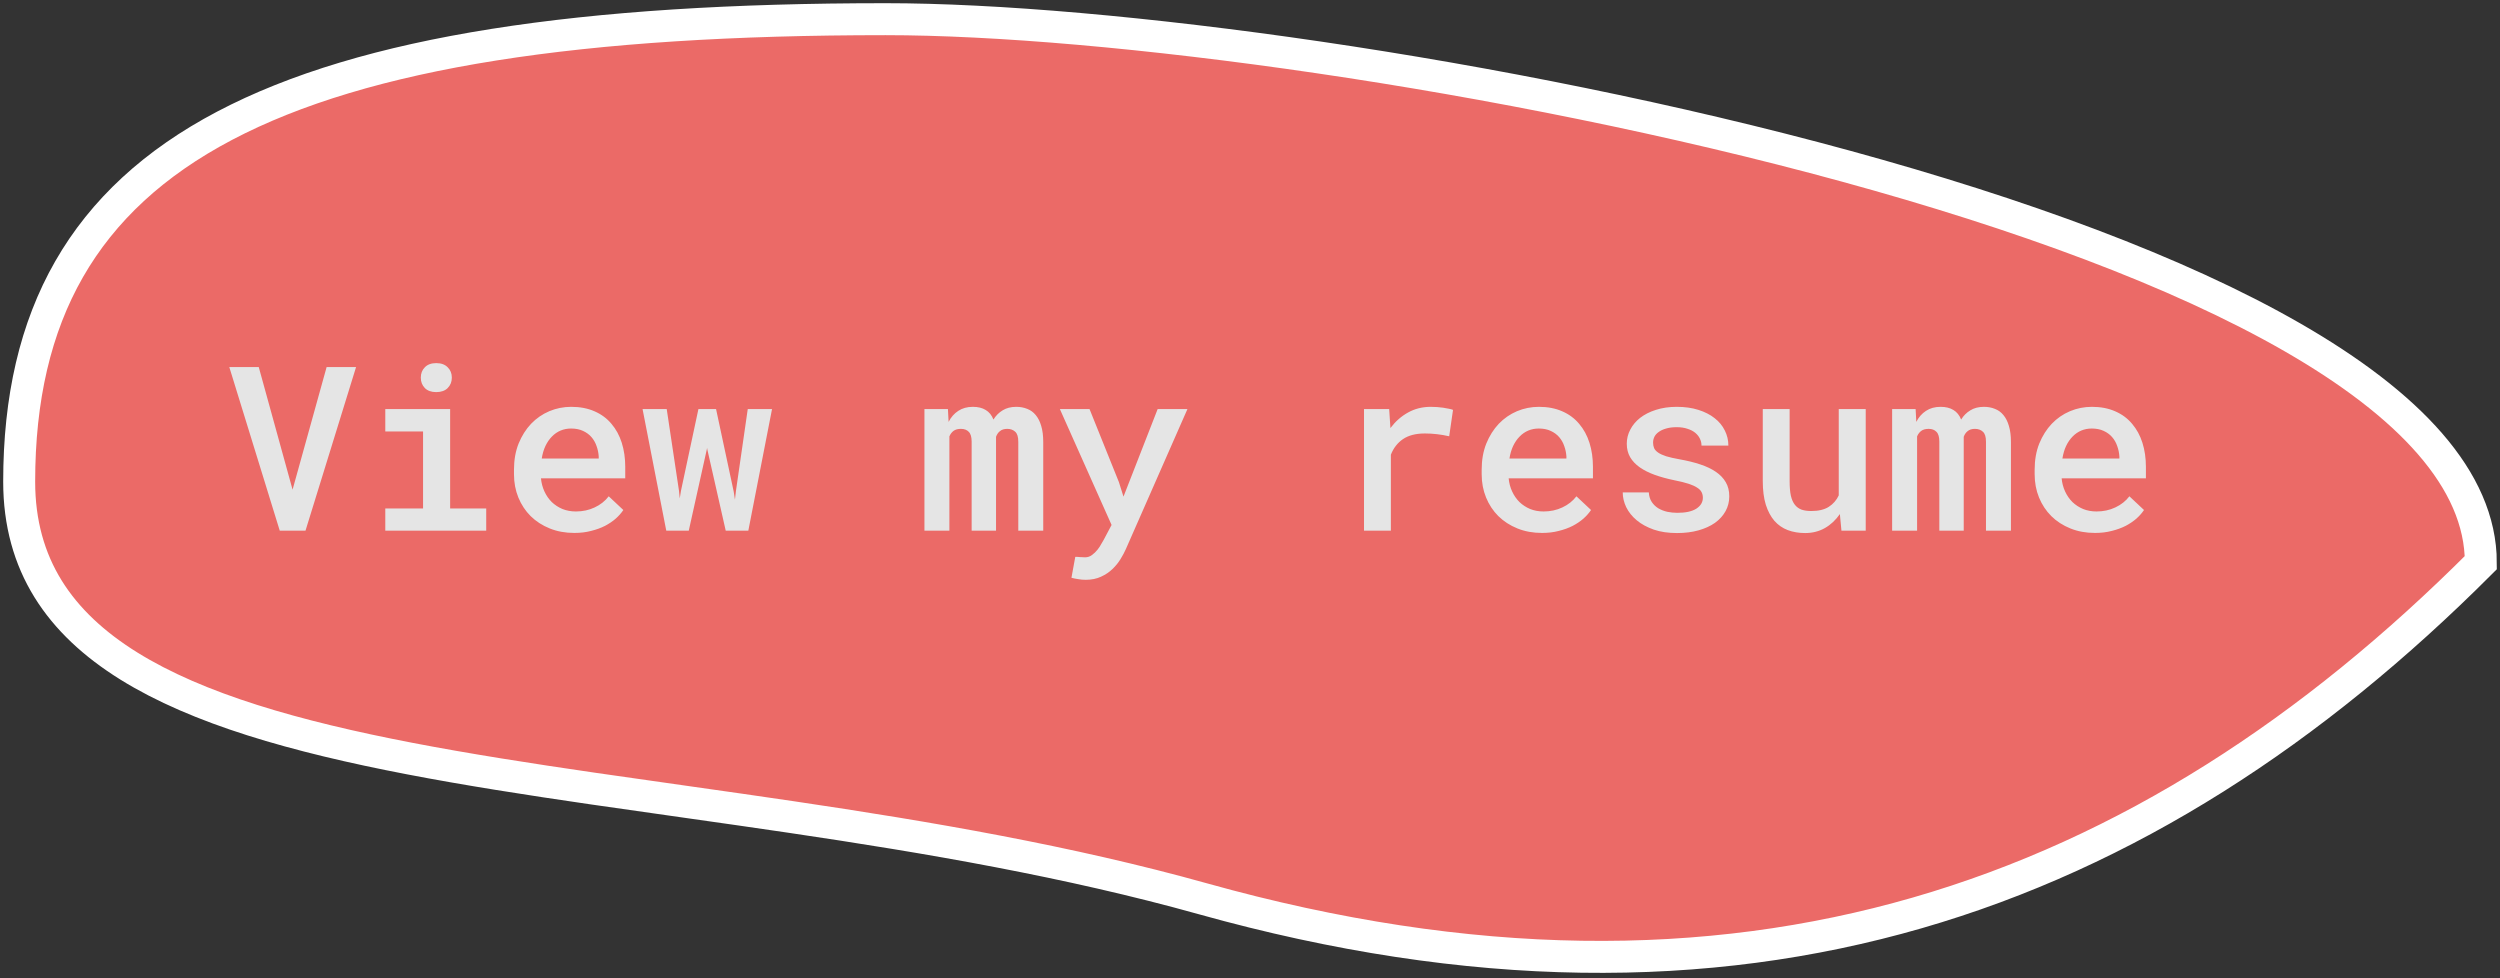 <svg width="391" height="153" viewBox="0 0 391 153" fill="none" xmlns="http://www.w3.org/2000/svg">
<rect x="0" y="0" width="391" height="153" fill="#333333" stroke="none"/>
<path d="M388 88C335.5 140.565 272 164.012 188.113 140.565C104.226 117.117 3 127.307 3 75.325C3 23.344 43.495 3 138.5 3C206.571 3 388 36.018 388 88Z" fill="#EB6A67" stroke="white" stroke-width="5"/>
<path d="M45.758 76.584L51.084 57.406H55.69L47.779 83H43.754L35.861 57.406H40.467L45.758 76.584ZM60.26 63.98H70.402V79.519H76.045V83H60.26V79.519H66.166V67.478H60.26V63.98ZM65.814 59.059C65.814 58.402 66.025 57.863 66.447 57.441C66.869 57.008 67.461 56.791 68.223 56.791C68.996 56.791 69.594 57.008 70.016 57.441C70.449 57.863 70.666 58.402 70.666 59.059C70.666 59.715 70.449 60.26 70.016 60.693C69.594 61.115 68.996 61.326 68.223 61.326C67.461 61.326 66.869 61.115 66.447 60.693C66.025 60.26 65.814 59.715 65.814 59.059ZM89.826 83.352C88.42 83.352 87.137 83.117 85.977 82.648C84.816 82.18 83.82 81.535 82.988 80.715C82.168 79.894 81.529 78.928 81.072 77.814C80.615 76.689 80.387 75.477 80.387 74.176V73.455C80.387 71.943 80.627 70.584 81.107 69.377C81.6 68.17 82.25 67.139 83.059 66.283C83.879 65.428 84.828 64.772 85.906 64.314C86.996 63.857 88.139 63.629 89.334 63.629C90.717 63.629 91.936 63.863 92.99 64.332C94.045 64.789 94.924 65.439 95.627 66.283C96.342 67.115 96.881 68.106 97.244 69.254C97.607 70.402 97.789 71.662 97.789 73.033V74.809H84.606C84.676 75.547 84.857 76.232 85.15 76.865C85.443 77.498 85.824 78.049 86.293 78.518C86.773 78.975 87.33 79.338 87.963 79.607C88.607 79.865 89.311 79.994 90.072 79.994C91.139 79.994 92.117 79.783 93.008 79.361C93.91 78.939 94.643 78.359 95.205 77.621L97.49 79.766C97.186 80.223 96.793 80.668 96.312 81.102C95.832 81.523 95.269 81.904 94.625 82.244C93.981 82.572 93.254 82.836 92.445 83.035C91.648 83.246 90.775 83.352 89.826 83.352ZM89.316 67.022C88.731 67.022 88.186 67.127 87.682 67.338C87.178 67.549 86.727 67.859 86.328 68.269C85.93 68.668 85.59 69.16 85.309 69.746C85.039 70.32 84.846 70.977 84.728 71.715H93.641V71.398C93.606 70.836 93.494 70.297 93.307 69.781C93.131 69.254 92.867 68.785 92.516 68.375C92.164 67.965 91.719 67.637 91.18 67.391C90.652 67.144 90.031 67.022 89.316 67.022ZM106.191 76.742L106.314 77.955L106.508 76.742L109.232 63.98H111.992L114.752 76.883L114.945 78.148L115.104 76.76L116.949 63.98H120.746L117.037 83H113.504L110.621 70.273L110.586 70.045L110.551 70.256L107.721 83H104.205L100.496 63.98H104.275L106.191 76.742ZM148.256 63.98L148.361 65.984C148.736 65.246 149.24 64.672 149.873 64.262C150.506 63.84 151.268 63.629 152.158 63.629C152.967 63.629 153.635 63.793 154.162 64.121C154.701 64.438 155.105 64.936 155.375 65.615C155.75 65.006 156.23 64.525 156.816 64.174C157.402 63.81 158.111 63.629 158.943 63.629C159.564 63.629 160.133 63.734 160.648 63.945C161.176 64.144 161.621 64.467 161.984 64.912C162.359 65.357 162.646 65.926 162.846 66.617C163.057 67.309 163.162 68.141 163.162 69.113V83H159.26V69.078C159.26 68.316 159.096 67.795 158.768 67.514C158.451 67.221 158.041 67.074 157.537 67.074C157.057 67.074 156.676 67.191 156.395 67.426C156.113 67.648 155.908 67.947 155.779 68.322V83H151.965V69.078C151.965 68.34 151.812 67.824 151.508 67.531C151.215 67.227 150.811 67.074 150.295 67.074C149.803 67.074 149.416 67.18 149.135 67.391C148.854 67.602 148.637 67.889 148.484 68.252V83H144.582V63.98H148.256ZM174.992 75.389L175.713 77.674L181.057 63.98H185.715L176.082 85.883C175.871 86.363 175.596 86.879 175.256 87.43C174.916 87.992 174.494 88.514 173.99 88.994C173.498 89.475 172.906 89.873 172.215 90.189C171.523 90.518 170.715 90.682 169.789 90.682C169.402 90.682 169.01 90.647 168.611 90.576C168.225 90.518 167.879 90.447 167.574 90.365L168.172 87.096C168.254 87.096 168.365 87.096 168.506 87.096C168.646 87.107 168.793 87.119 168.945 87.131C169.098 87.143 169.238 87.148 169.367 87.148C169.508 87.16 169.619 87.166 169.701 87.166C170.111 87.166 170.475 87.043 170.791 86.797C171.119 86.562 171.406 86.287 171.652 85.971C171.898 85.666 172.098 85.361 172.25 85.057C172.414 84.764 172.531 84.564 172.602 84.459L173.85 82.103L165.764 63.98H170.404L174.992 75.389ZM223.754 63.629C224.094 63.629 224.434 63.641 224.773 63.664C225.113 63.688 225.436 63.723 225.74 63.77C226.057 63.816 226.344 63.869 226.602 63.928C226.859 63.975 227.076 64.033 227.252 64.103L226.654 68.234C225.365 67.941 224.094 67.795 222.84 67.795C221.434 67.795 220.297 68.088 219.43 68.674C218.574 69.26 217.941 70.074 217.531 71.117V83H213.33V63.98H217.268L217.461 66.951C218.234 65.92 219.148 65.111 220.203 64.525C221.27 63.928 222.453 63.629 223.754 63.629ZM241.174 83.352C239.768 83.352 238.484 83.117 237.324 82.648C236.164 82.18 235.168 81.535 234.336 80.715C233.516 79.894 232.877 78.928 232.42 77.814C231.963 76.689 231.734 75.477 231.734 74.176V73.455C231.734 71.943 231.975 70.584 232.455 69.377C232.947 68.17 233.598 67.139 234.406 66.283C235.227 65.428 236.176 64.772 237.254 64.314C238.344 63.857 239.486 63.629 240.682 63.629C242.064 63.629 243.283 63.863 244.338 64.332C245.393 64.789 246.271 65.439 246.975 66.283C247.689 67.115 248.229 68.106 248.592 69.254C248.955 70.402 249.137 71.662 249.137 73.033V74.809H235.953C236.023 75.547 236.205 76.232 236.498 76.865C236.791 77.498 237.172 78.049 237.641 78.518C238.121 78.975 238.678 79.338 239.311 79.607C239.955 79.865 240.658 79.994 241.42 79.994C242.486 79.994 243.465 79.783 244.355 79.361C245.258 78.939 245.99 78.359 246.553 77.621L248.838 79.766C248.533 80.223 248.141 80.668 247.66 81.102C247.18 81.523 246.617 81.904 245.973 82.244C245.328 82.572 244.602 82.836 243.793 83.035C242.996 83.246 242.123 83.352 241.174 83.352ZM240.664 67.022C240.078 67.022 239.533 67.127 239.029 67.338C238.525 67.549 238.074 67.859 237.676 68.269C237.277 68.668 236.938 69.16 236.656 69.746C236.387 70.32 236.193 70.977 236.076 71.715H244.988V71.398C244.953 70.836 244.842 70.297 244.654 69.781C244.479 69.254 244.215 68.785 243.863 68.375C243.512 67.965 243.066 67.637 242.527 67.391C242 67.144 241.379 67.022 240.664 67.022ZM266.328 77.85C266.328 77.533 266.264 77.246 266.135 76.988C266.006 76.719 265.771 76.478 265.432 76.268C265.104 76.045 264.646 75.84 264.061 75.652C263.486 75.465 262.748 75.283 261.846 75.107C260.721 74.873 259.701 74.592 258.787 74.264C257.885 73.936 257.105 73.543 256.449 73.086C255.805 72.629 255.307 72.102 254.955 71.504C254.604 70.894 254.428 70.191 254.428 69.394C254.428 68.621 254.609 67.889 254.973 67.197C255.336 66.494 255.852 65.879 256.52 65.352C257.199 64.824 258.02 64.408 258.98 64.103C259.953 63.787 261.037 63.629 262.232 63.629C263.498 63.629 264.629 63.787 265.625 64.103C266.633 64.42 267.482 64.853 268.174 65.404C268.865 65.943 269.393 66.582 269.756 67.32C270.131 68.059 270.318 68.85 270.318 69.693H266.117C266.117 69.318 266.035 68.961 265.871 68.621C265.707 68.269 265.461 67.959 265.133 67.689C264.805 67.42 264.395 67.209 263.902 67.057C263.422 66.893 262.865 66.811 262.232 66.811C261.6 66.811 261.049 66.881 260.58 67.022C260.123 67.15 259.742 67.326 259.438 67.549C259.133 67.76 258.904 68.012 258.752 68.305C258.611 68.598 258.541 68.902 258.541 69.219C258.541 69.535 258.594 69.822 258.699 70.08C258.816 70.338 259.027 70.572 259.332 70.783C259.637 70.994 260.059 71.188 260.598 71.363C261.137 71.527 261.834 71.686 262.689 71.838C263.885 72.049 264.957 72.312 265.906 72.629C266.867 72.945 267.682 73.332 268.35 73.789C269.029 74.246 269.551 74.791 269.914 75.424C270.277 76.045 270.459 76.777 270.459 77.621C270.459 78.465 270.266 79.238 269.879 79.941C269.492 80.644 268.941 81.254 268.227 81.769C267.512 82.273 266.65 82.666 265.643 82.947C264.646 83.228 263.527 83.369 262.285 83.369C260.902 83.369 259.684 83.188 258.629 82.824C257.574 82.449 256.689 81.963 255.975 81.365C255.26 80.768 254.715 80.088 254.34 79.326C253.977 78.564 253.795 77.791 253.795 77.006H257.873C257.908 77.592 258.061 78.09 258.33 78.5C258.6 78.91 258.945 79.244 259.367 79.502C259.789 79.748 260.258 79.93 260.773 80.047C261.289 80.152 261.811 80.205 262.338 80.205C263.639 80.205 264.629 79.988 265.309 79.555C265.988 79.109 266.328 78.541 266.328 77.85ZM287.756 80.398C287.111 81.336 286.326 82.068 285.4 82.596C284.486 83.111 283.461 83.369 282.324 83.369C281.34 83.369 280.438 83.217 279.617 82.912C278.809 82.607 278.111 82.127 277.525 81.471C276.951 80.803 276.5 79.959 276.172 78.939C275.855 77.908 275.697 76.672 275.697 75.231V63.98H279.898V75.266C279.898 76.18 279.963 76.936 280.092 77.533C280.232 78.131 280.443 78.606 280.725 78.957C281.006 79.309 281.357 79.561 281.779 79.713C282.201 79.853 282.705 79.924 283.291 79.924C284.416 79.924 285.324 79.707 286.016 79.273C286.707 78.828 287.229 78.231 287.58 77.481V63.98H291.799V83H288.002L287.756 80.398ZM299.604 63.98L299.709 65.984C300.084 65.246 300.588 64.672 301.221 64.262C301.854 63.84 302.615 63.629 303.506 63.629C304.314 63.629 304.982 63.793 305.51 64.121C306.049 64.438 306.453 64.936 306.723 65.615C307.098 65.006 307.578 64.525 308.164 64.174C308.75 63.81 309.459 63.629 310.291 63.629C310.912 63.629 311.48 63.734 311.996 63.945C312.523 64.144 312.969 64.467 313.332 64.912C313.707 65.357 313.994 65.926 314.193 66.617C314.404 67.309 314.51 68.141 314.51 69.113V83H310.607V69.078C310.607 68.316 310.443 67.795 310.115 67.514C309.799 67.221 309.389 67.074 308.885 67.074C308.404 67.074 308.023 67.191 307.742 67.426C307.461 67.648 307.256 67.947 307.127 68.322V83H303.312V69.078C303.312 68.34 303.16 67.824 302.855 67.531C302.562 67.227 302.158 67.074 301.643 67.074C301.15 67.074 300.764 67.18 300.482 67.391C300.201 67.602 299.984 67.889 299.832 68.252V83H295.93V63.98H299.604ZM327.658 83.352C326.252 83.352 324.969 83.117 323.809 82.648C322.648 82.18 321.652 81.535 320.82 80.715C320 79.894 319.361 78.928 318.904 77.814C318.447 76.689 318.219 75.477 318.219 74.176V73.455C318.219 71.943 318.459 70.584 318.939 69.377C319.432 68.17 320.082 67.139 320.891 66.283C321.711 65.428 322.66 64.772 323.738 64.314C324.828 63.857 325.971 63.629 327.166 63.629C328.549 63.629 329.768 63.863 330.822 64.332C331.877 64.789 332.756 65.439 333.459 66.283C334.174 67.115 334.713 68.106 335.076 69.254C335.439 70.402 335.621 71.662 335.621 73.033V74.809H322.438C322.508 75.547 322.689 76.232 322.982 76.865C323.275 77.498 323.656 78.049 324.125 78.518C324.605 78.975 325.162 79.338 325.795 79.607C326.439 79.865 327.143 79.994 327.904 79.994C328.971 79.994 329.949 79.783 330.84 79.361C331.742 78.939 332.475 78.359 333.037 77.621L335.322 79.766C335.018 80.223 334.625 80.668 334.145 81.102C333.664 81.523 333.102 81.904 332.457 82.244C331.812 82.572 331.086 82.836 330.277 83.035C329.48 83.246 328.607 83.352 327.658 83.352ZM327.148 67.022C326.562 67.022 326.018 67.127 325.514 67.338C325.01 67.549 324.559 67.859 324.16 68.269C323.762 68.668 323.422 69.16 323.141 69.746C322.871 70.32 322.678 70.977 322.561 71.715H331.473V71.398C331.438 70.836 331.326 70.297 331.139 69.781C330.963 69.254 330.699 68.785 330.348 68.375C329.996 67.965 329.551 67.637 329.012 67.391C328.484 67.144 327.863 67.022 327.148 67.022Z" fill="#E5E5E5"/>
</svg>
